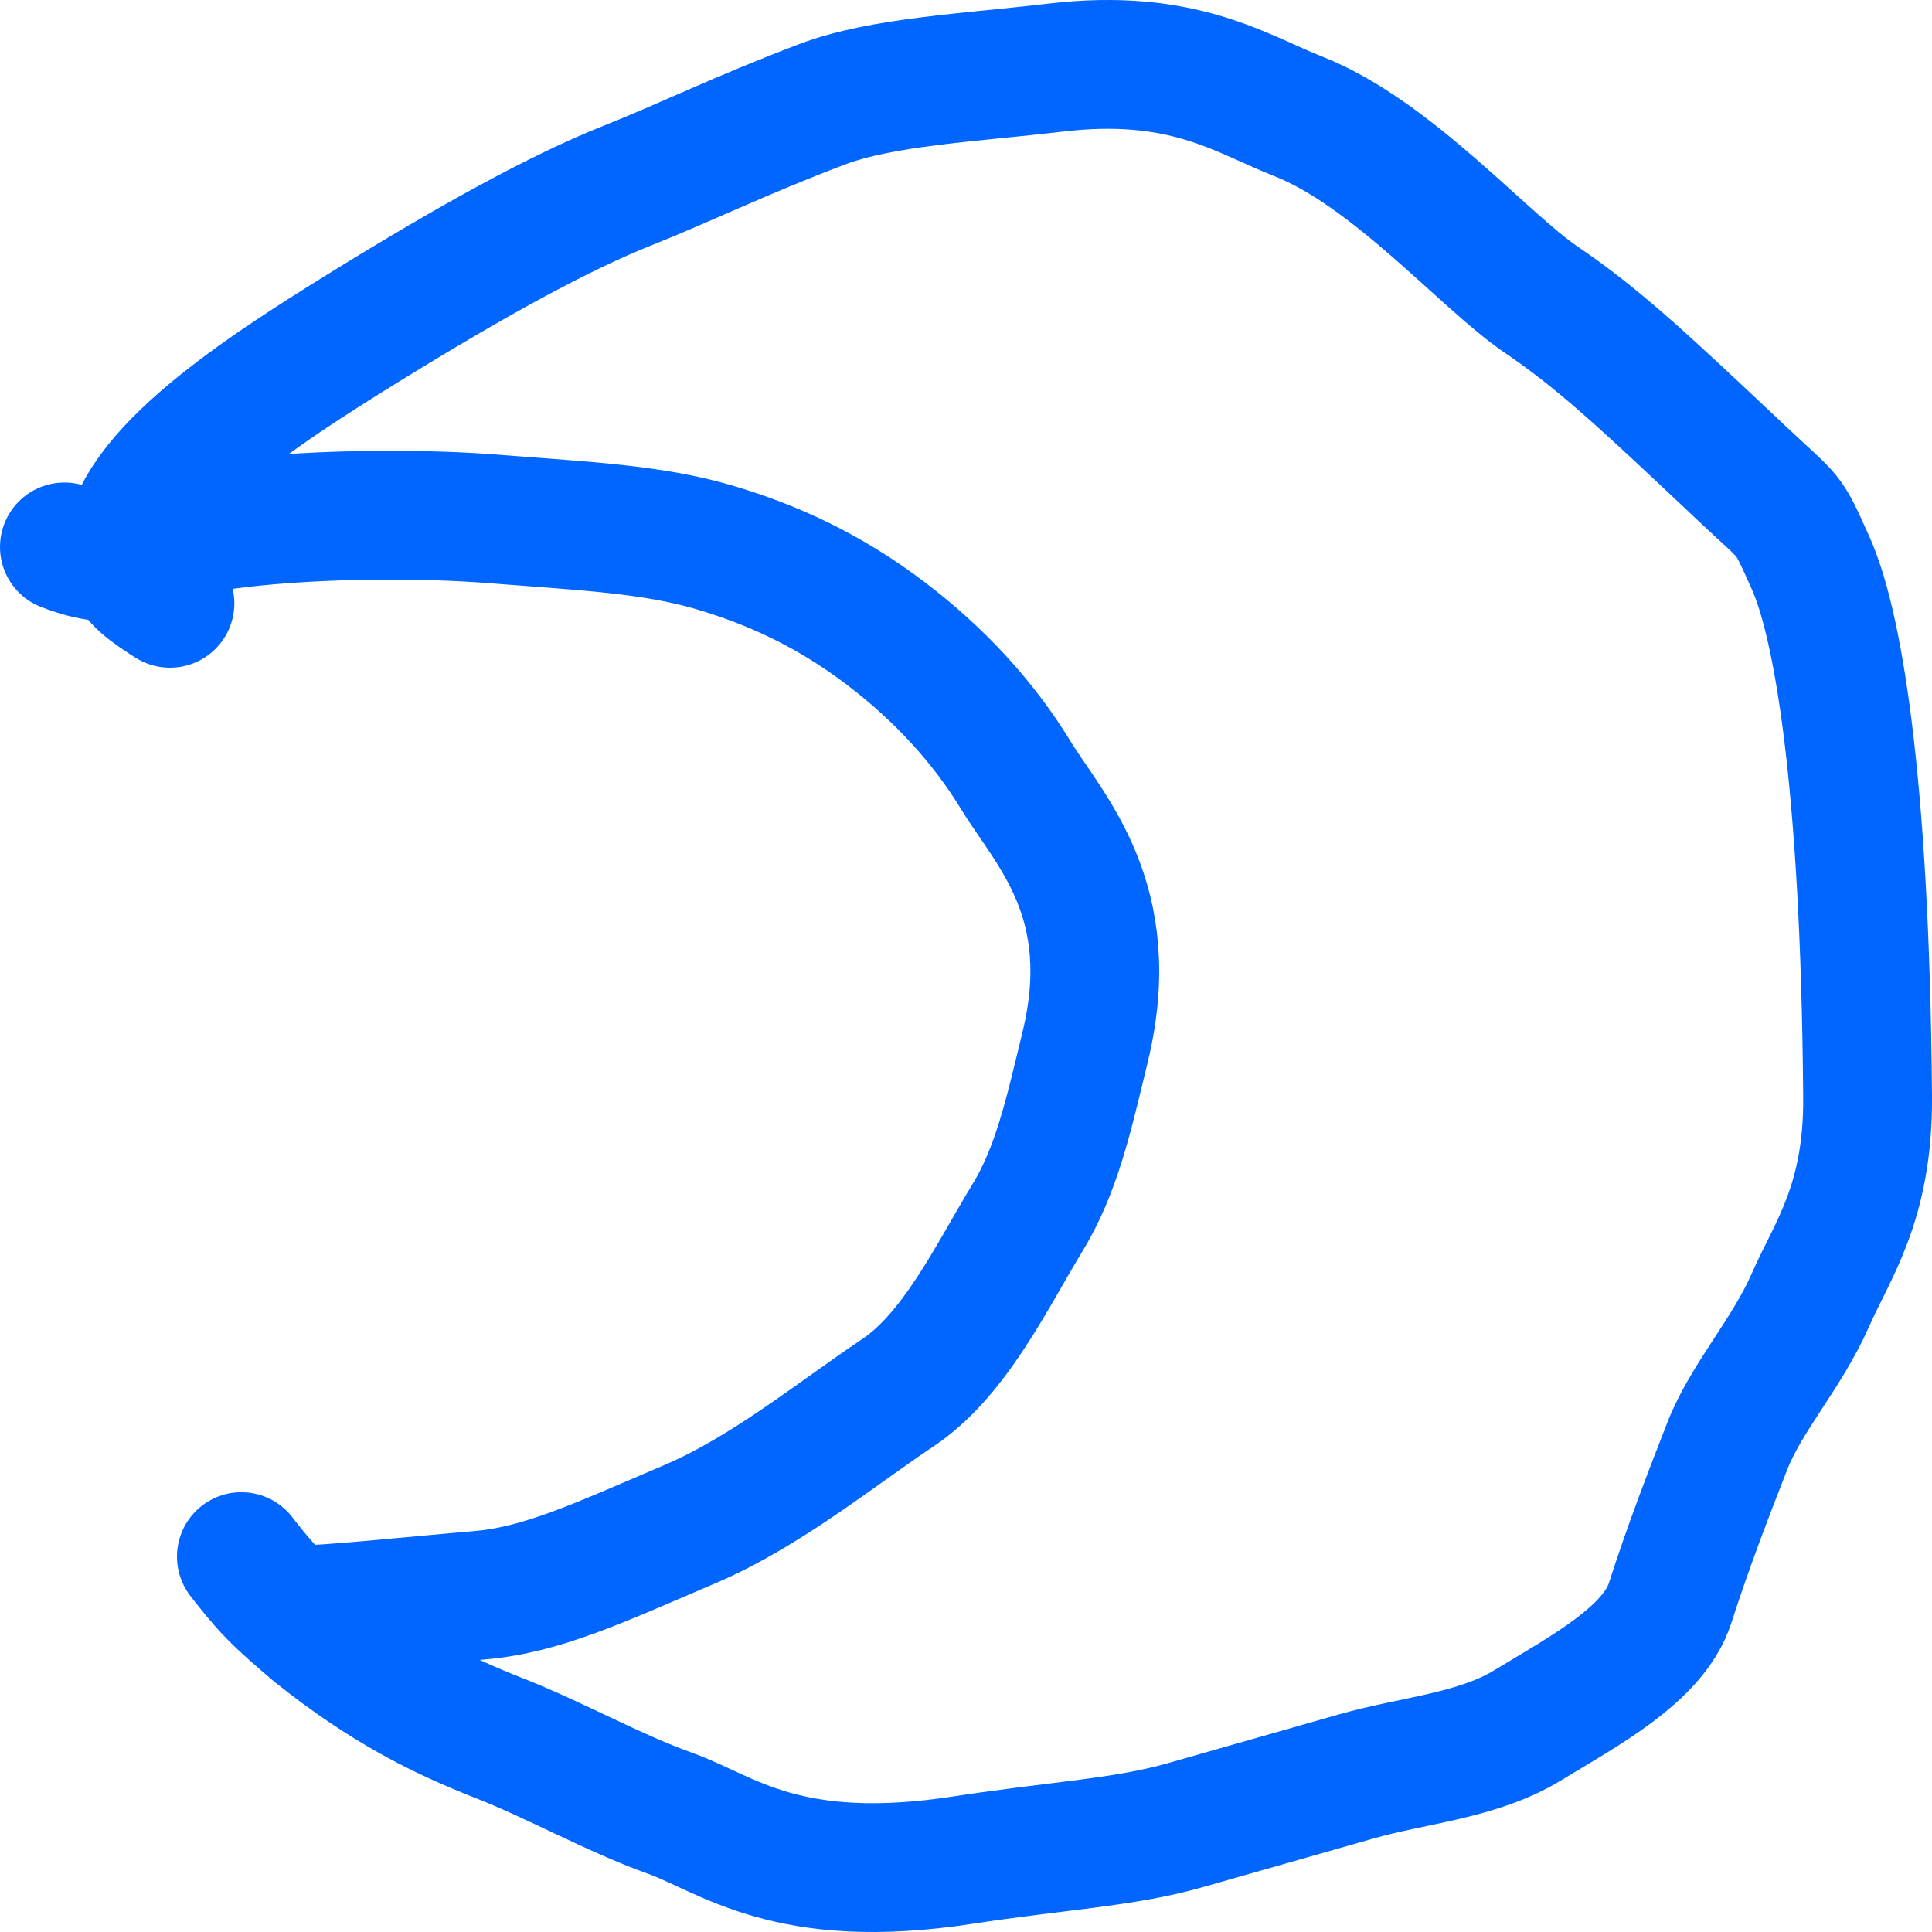 <svg width="30" height="30" viewBox="0 0 30 30" fill="none" xmlns="http://www.w3.org/2000/svg">
<path d="M4.58 25C5.099 25 6.29 24.87 7.448 24.771C8.413 24.688 9.275 24.281 10.728 23.66C11.893 23.162 13.003 22.253 13.938 21.629C14.825 21.038 15.393 19.832 15.953 18.911C16.405 18.17 16.588 17.34 16.849 16.261C17.403 13.982 16.292 12.887 15.771 12.034C15.262 11.2 14.578 10.462 13.758 9.839C12.858 9.154 11.969 8.757 11.073 8.494C10.128 8.218 9.06 8.167 7.792 8.068C5.86 7.904 3.018 8.034 2.122 8.491C2.082 8.515 2.043 8.538 2 8.559M2 8.559C1.804 8.657 1.556 8.707 1 8.493M2 8.559C1.999 8.62 2.003 8.679 2.012 8.739C2.053 8.992 2.346 9.18 2.639 9.368M2 8.559C2.029 7.379 4.11 6.041 5.628 5.101C7.351 4.035 8.695 3.299 9.734 2.885C10.65 2.521 11.508 2.096 12.764 1.62C13.697 1.267 15.052 1.208 16.387 1.05C18.368 0.816 19.272 1.458 20.16 1.807C21.614 2.379 23.043 4.05 23.931 4.653C24.831 5.264 25.52 5.913 26.918 7.228L27.034 7.338C27.84 8.097 27.742 7.914 28.114 8.739C28.52 9.641 28.961 12.021 29 17.034C29.012 18.68 28.446 19.422 28.114 20.183C27.746 21.022 27.115 21.7 26.819 22.46C26.523 23.22 26.228 23.977 25.932 24.895C25.676 25.687 24.604 26.254 23.716 26.794C22.942 27.265 21.942 27.332 21.054 27.586L18.392 28.345C17.456 28.612 16.397 28.661 14.958 28.883C12.224 29.305 11.295 28.475 10.406 28.157C9.519 27.839 8.633 27.336 7.744 26.987C6.826 26.626 5.971 26.198 4.898 25.344C4.638 25.122 4.418 24.934 4.232 24.743C4.045 24.552 3.899 24.364 3.748 24.171" stroke="#0066FF" stroke-width="2" stroke-linecap="round"/>
</svg>
